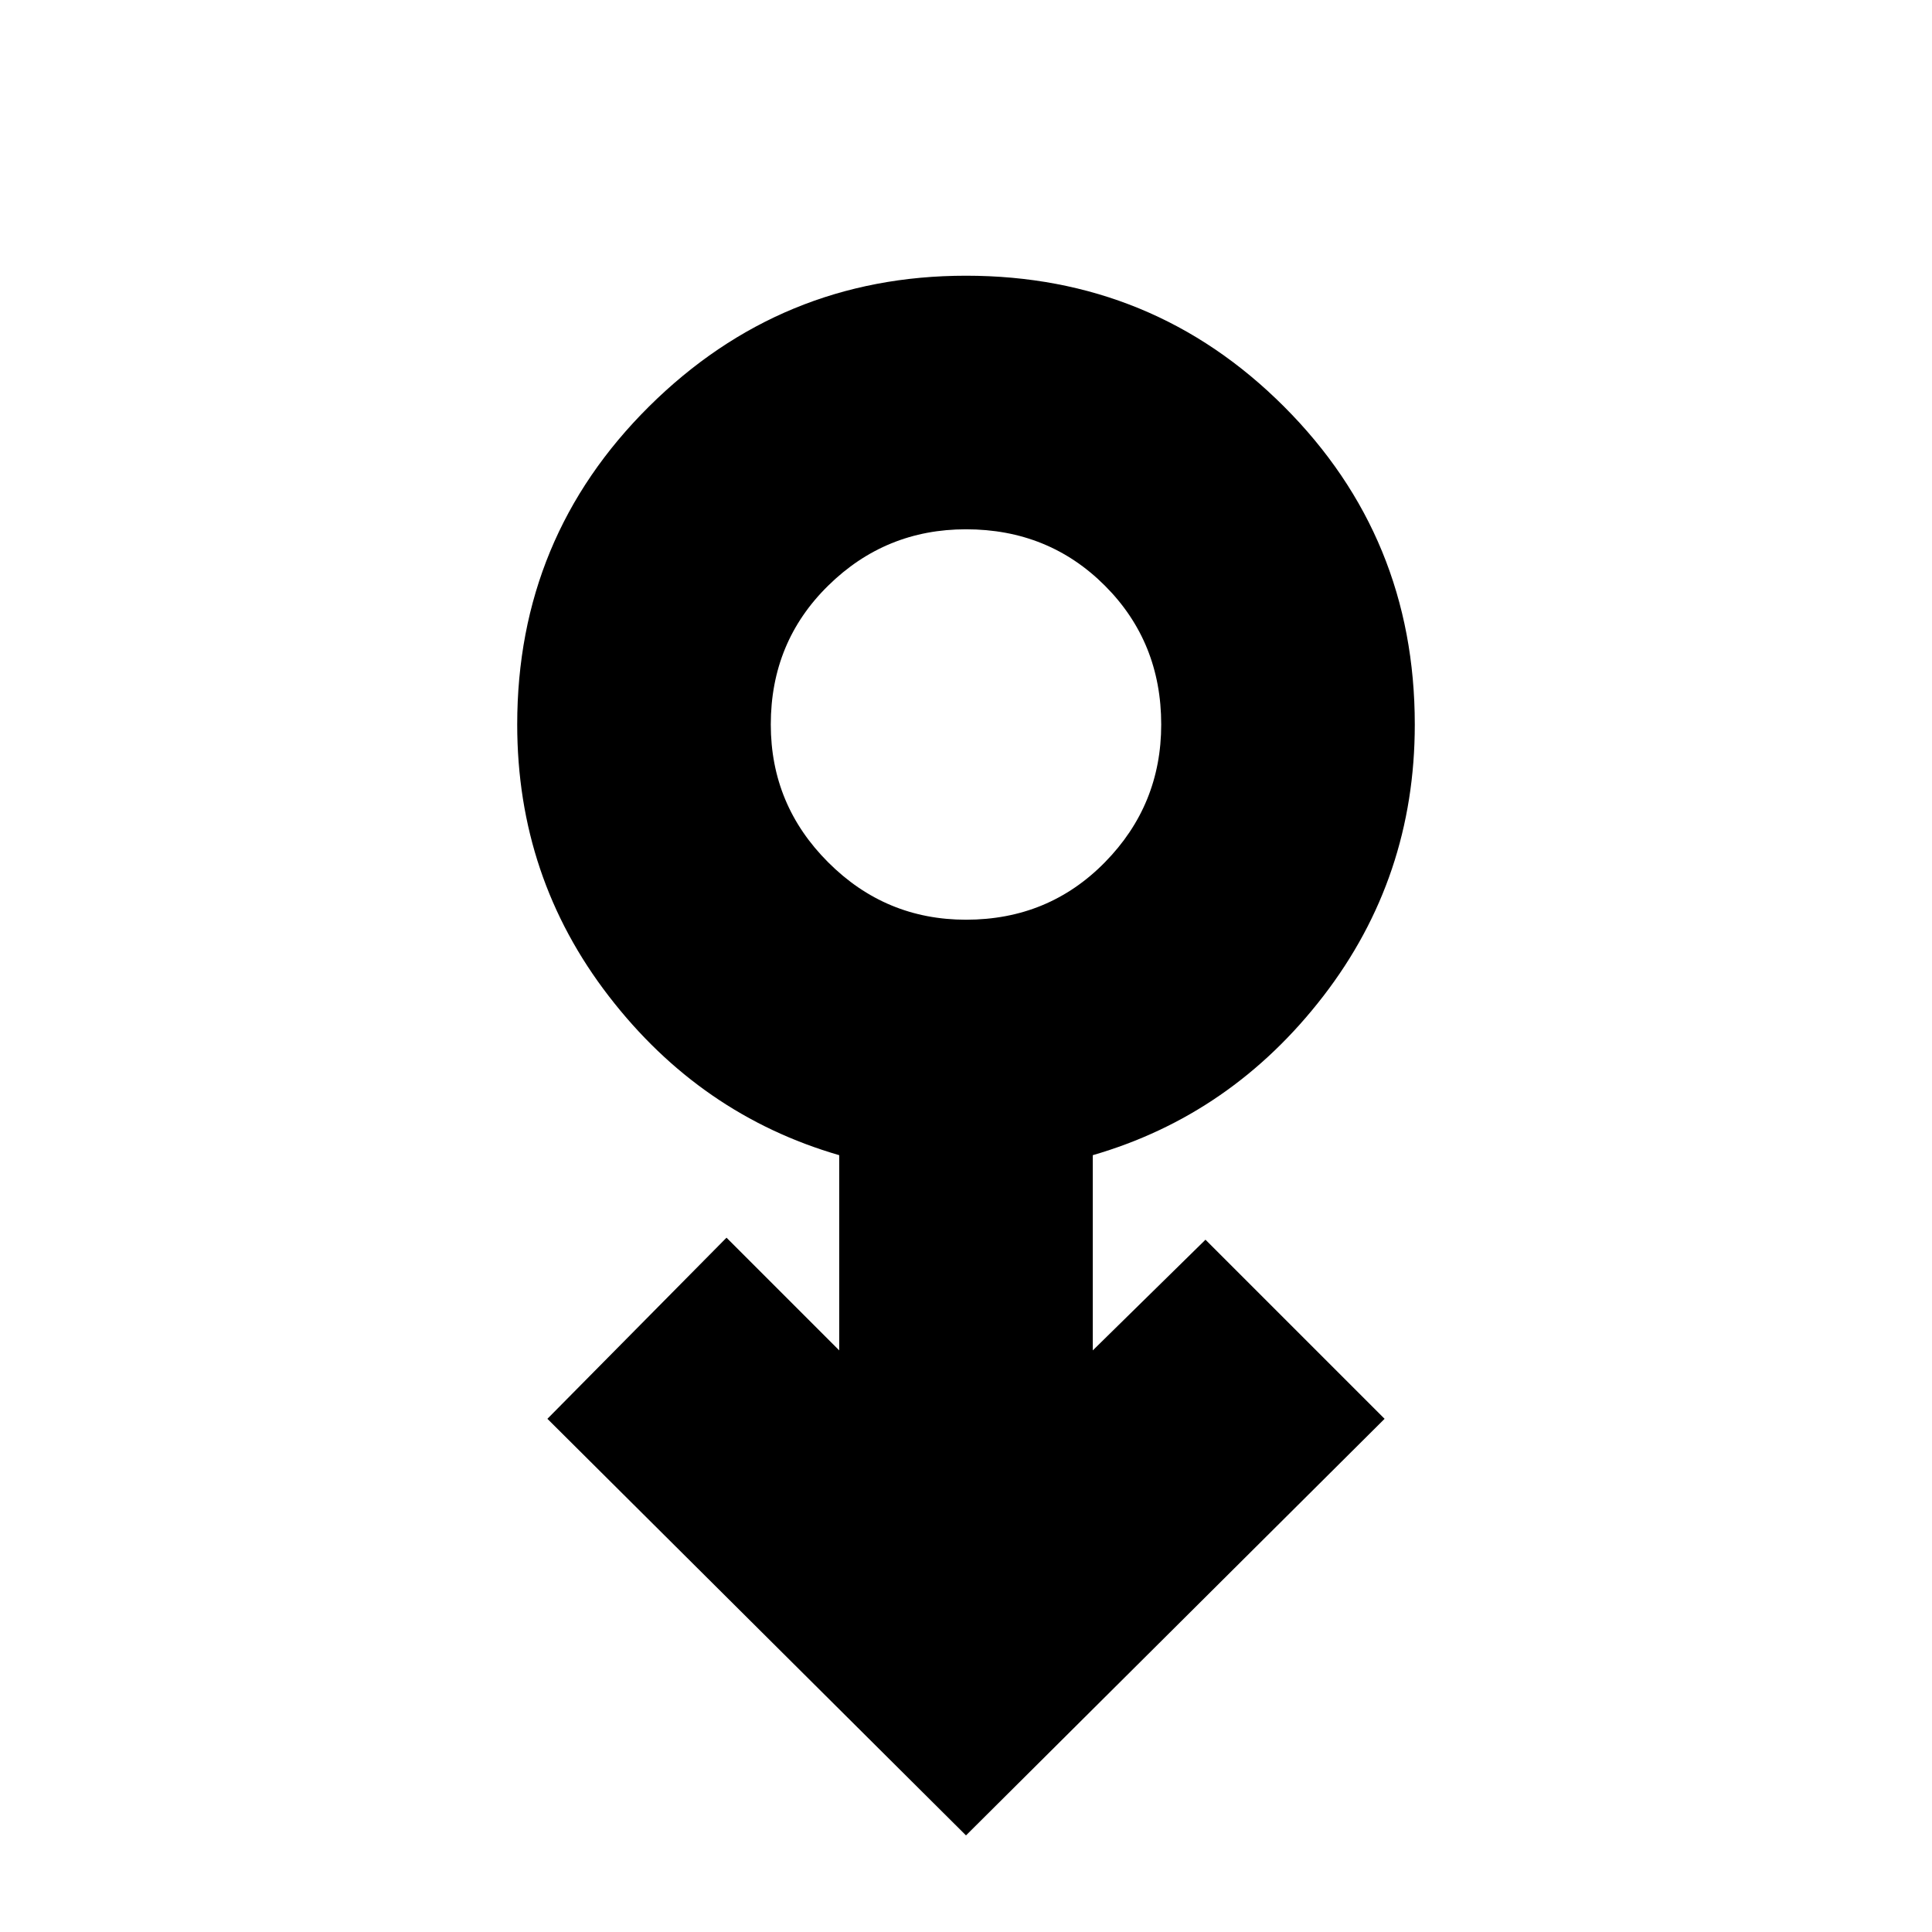 <svg xmlns="http://www.w3.org/2000/svg" height="24" width="24"><path d="m12 22.8-5.2-5.175 2.225-2.25 1.4 1.4V14.35q-1.725-.5-2.862-1.975Q6.425 10.9 6.425 9q0-2.325 1.637-3.95Q9.7 3.425 12 3.425q2.325 0 3.95 1.625T17.575 9q0 1.9-1.137 3.375-1.138 1.475-2.863 1.975v2.425l1.4-1.375 2.225 2.225Zm0-11.375q1.025 0 1.725-.713.7-.712.7-1.712 0-1.025-.7-1.725-.7-.7-1.725-.7-1 0-1.712.7-.713.7-.713 1.725 0 1 .713 1.712.712.713 1.712.713ZM12 9Z"/></svg>